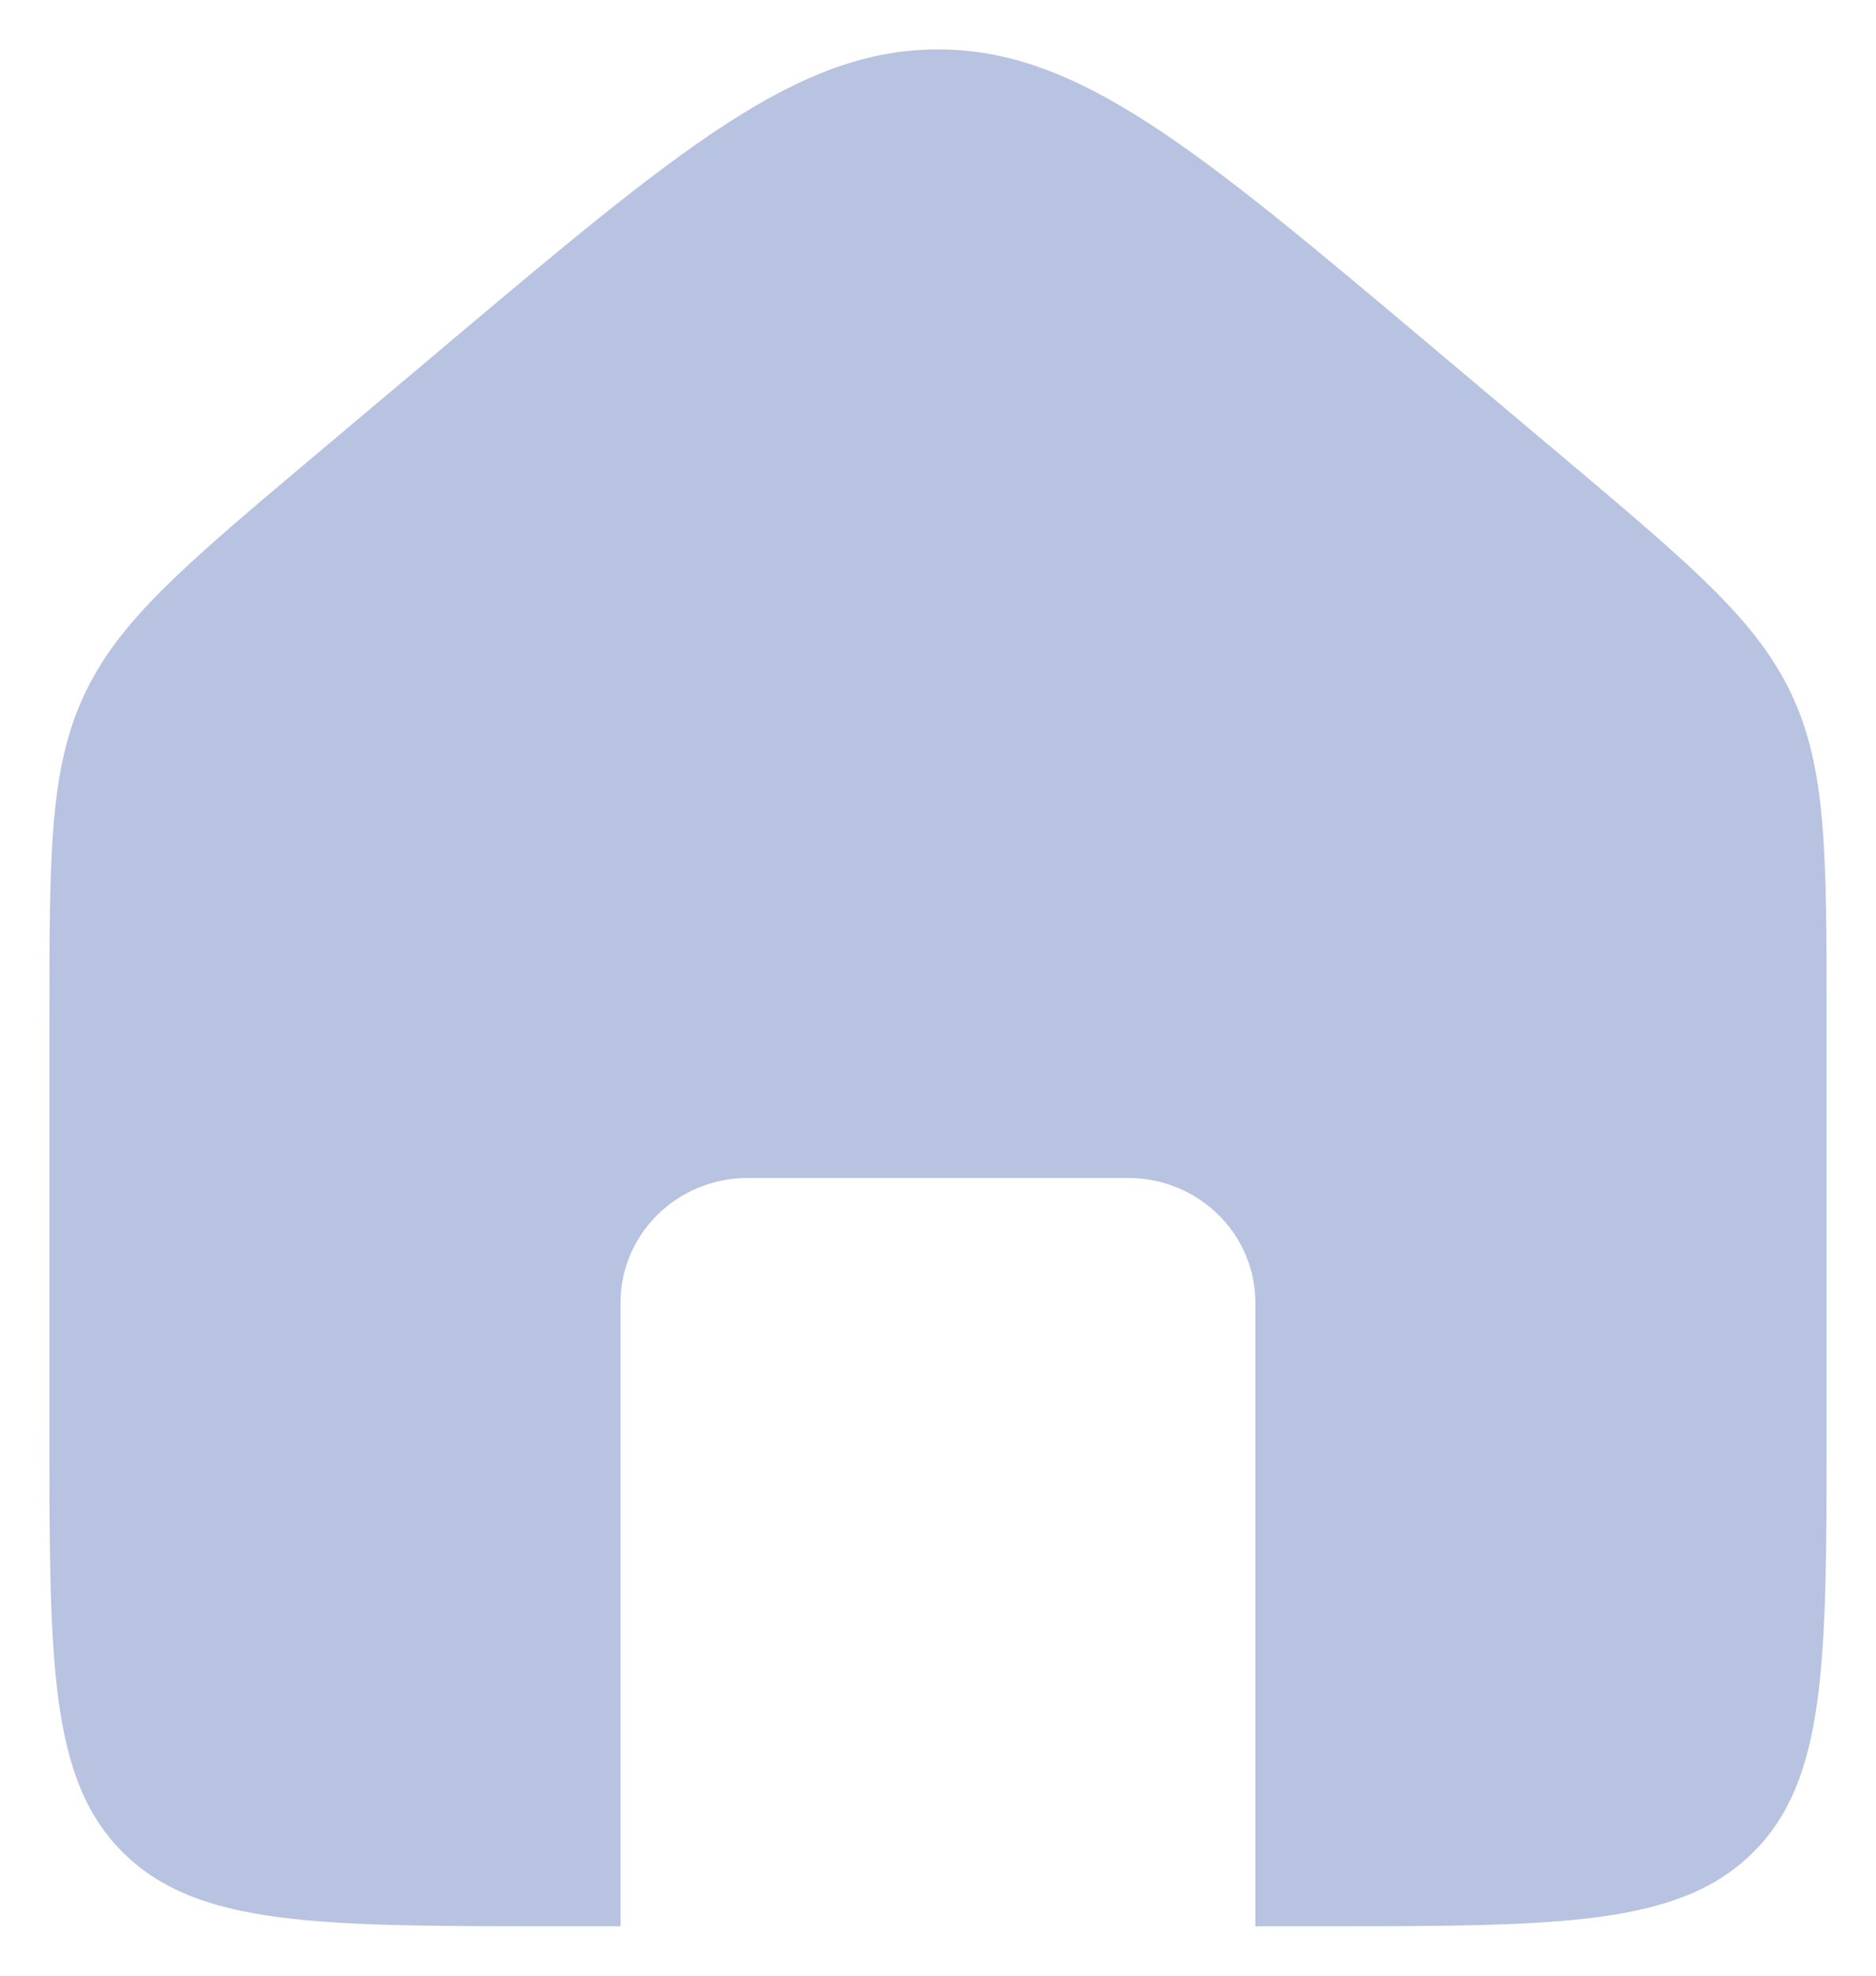 <svg width="19" height="20" viewBox="0 0 19 20" fill="none" xmlns="http://www.w3.org/2000/svg">
<path fill-rule="evenodd" clip-rule="evenodd" d="M0.853 7.034C0.5 7.787 0.5 8.644 0.5 10.359V14.45C0.5 16.831 0.5 18.021 1.253 18.76C2.006 19.5 3.218 19.5 5.643 19.5H6.285C6.285 19.5 6.285 19.5 6.285 19.5V13.187C6.285 12.49 6.861 11.925 7.571 11.925H11.428C12.138 11.925 12.714 12.49 12.714 13.187V19.5C12.714 19.5 12.714 19.5 12.714 19.5H13.357C15.781 19.5 16.994 19.5 17.747 18.76C18.5 18.021 18.5 16.831 18.5 14.45V10.359C18.5 8.644 18.5 7.787 18.147 7.034C17.794 6.28 17.131 5.723 15.806 4.607L14.52 3.525C12.125 1.508 10.927 0.5 9.5 0.5C8.073 0.5 6.875 1.508 4.48 3.525L3.194 4.607C1.868 5.723 1.206 6.28 0.853 7.034Z" fill="#B8C3E1"/>
</svg>
